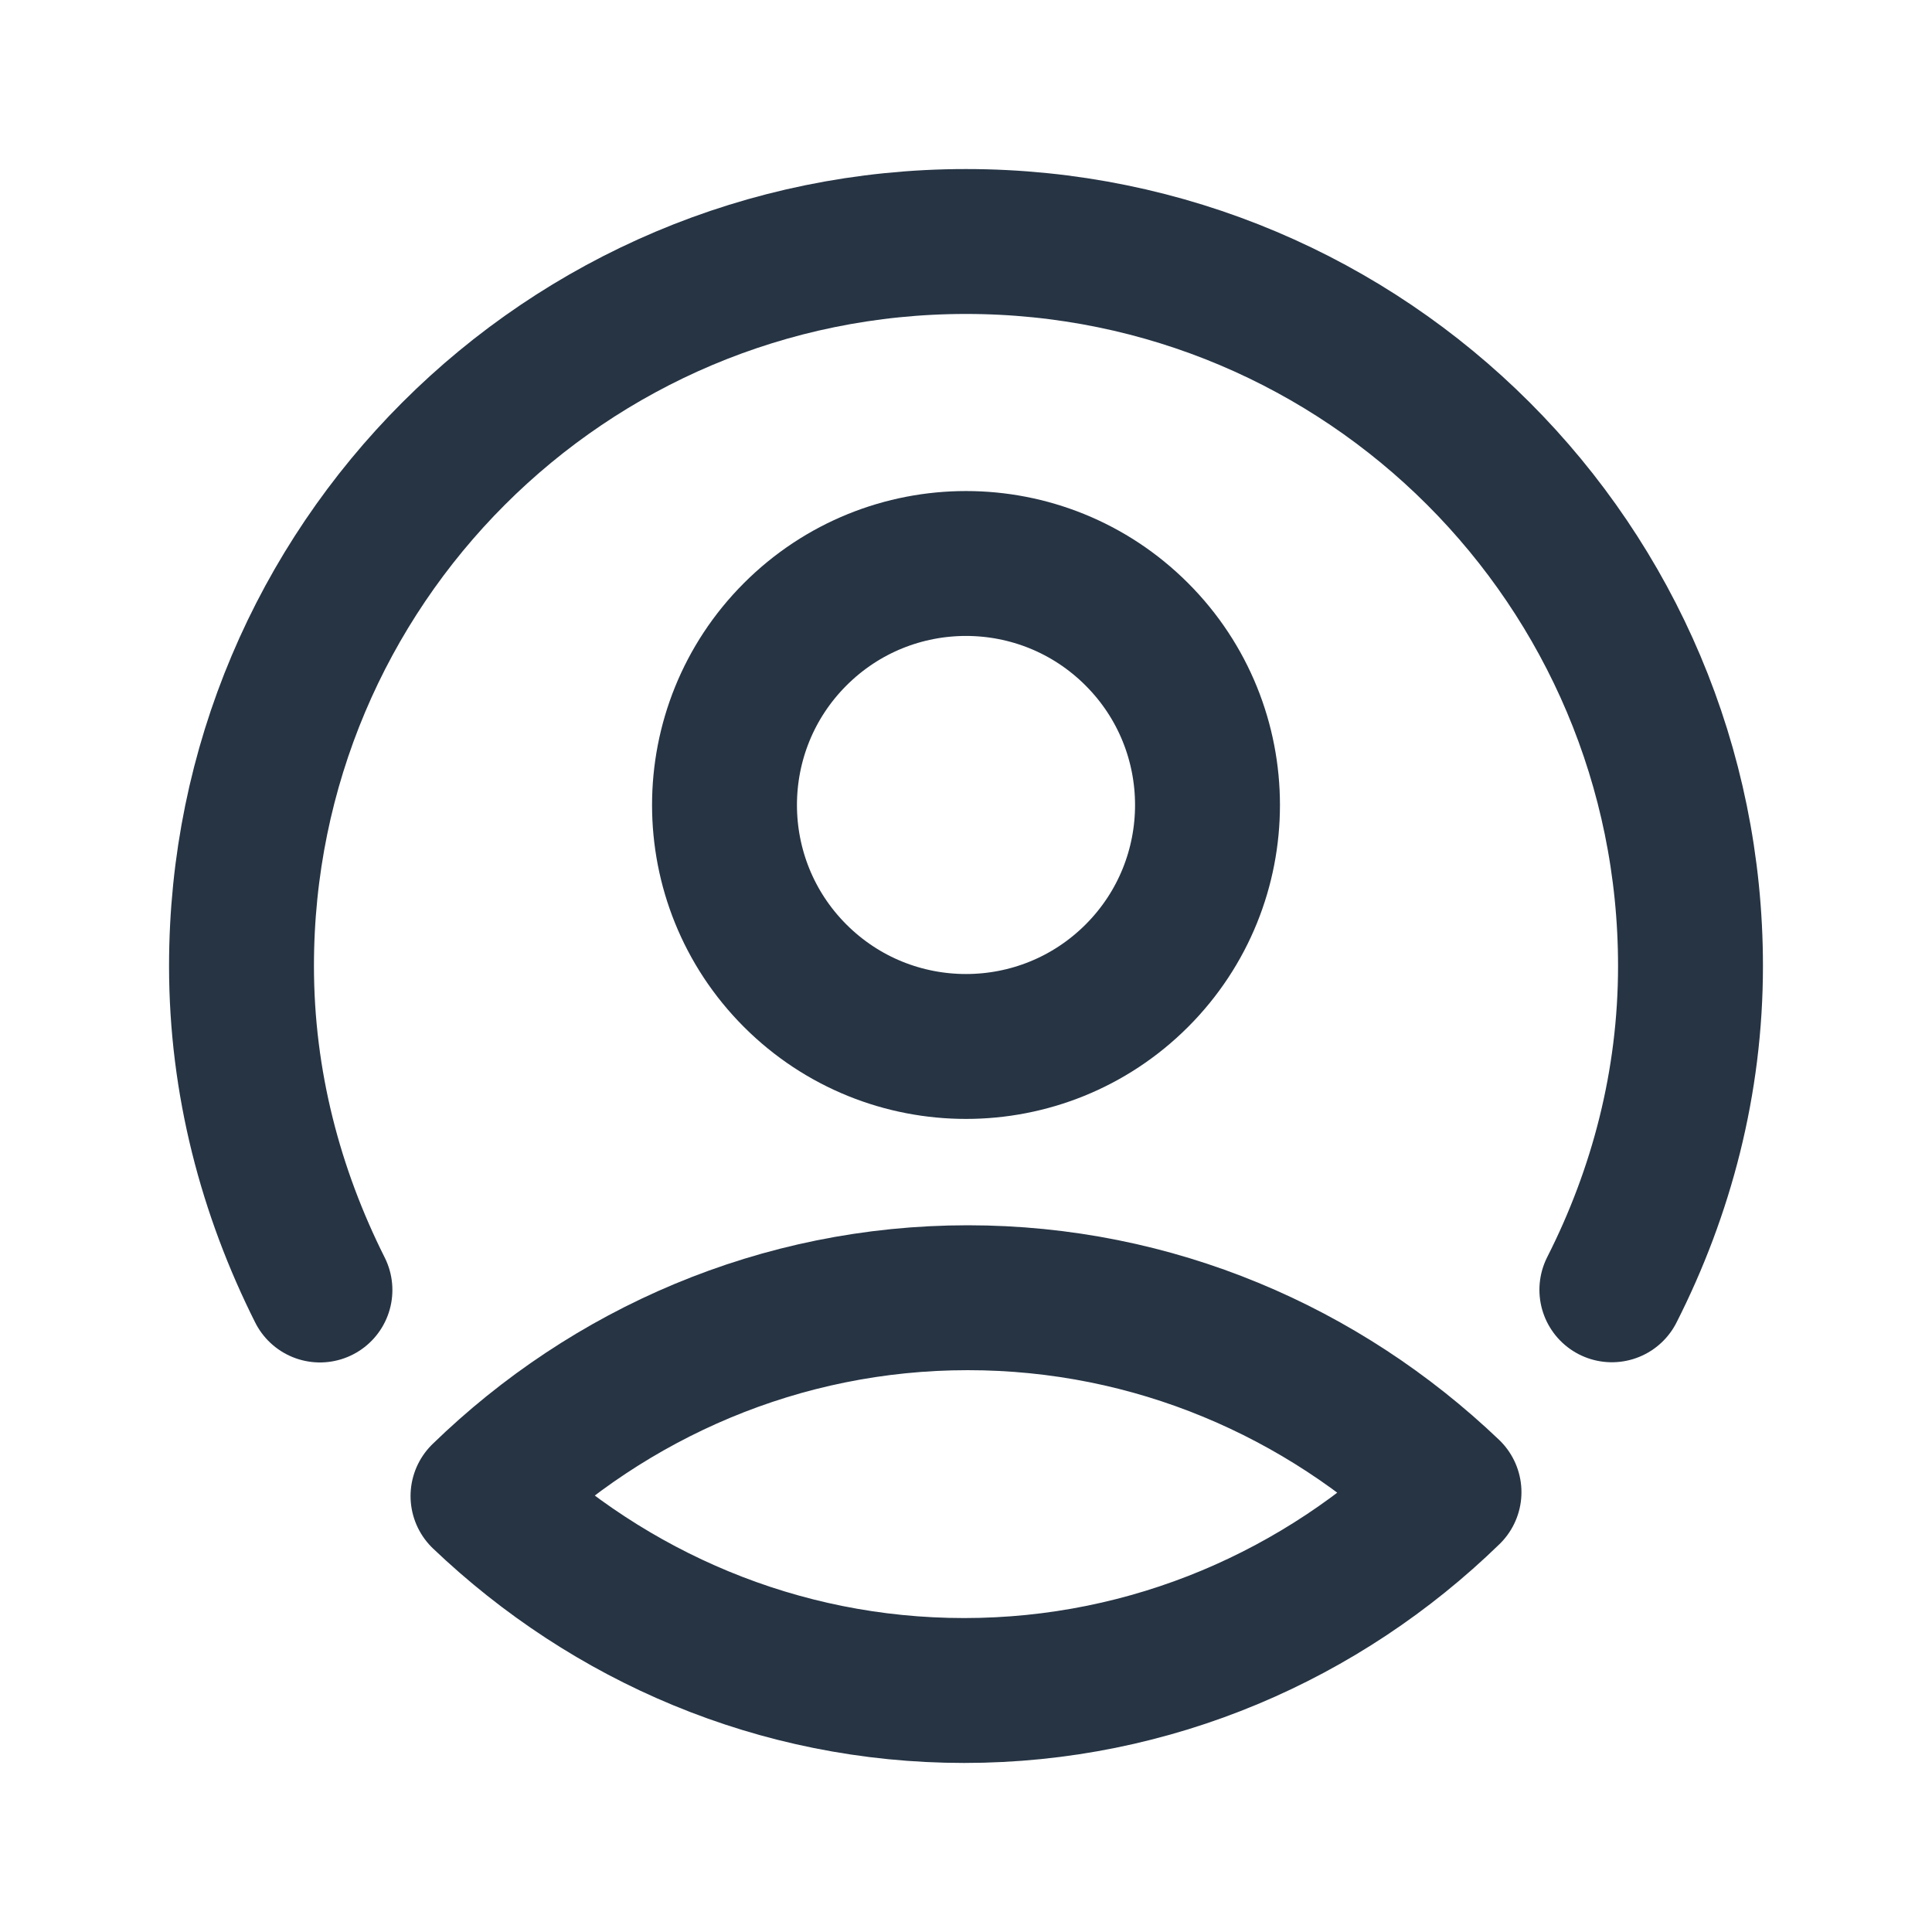 <svg width="20" height="20" viewBox="0 0 20 20" fill="none" xmlns="http://www.w3.org/2000/svg">
<path fill-rule="evenodd" clip-rule="evenodd" d="M5 15.487C6.308 14.216 8.077 13.434 10.019 13.434C11.943 13.434 13.693 14.2 15 15.447C13.693 16.718 11.923 17.5 9.981 17.5C8.057 17.5 6.308 16.734 5 15.487Z" stroke="#263444" stroke-width="1.5" stroke-linecap="round" stroke-linejoin="round"/>
<path d="M3.312 13.354C2.804 12.342 2.5 11.21 2.5 10C2.5 5.855 5.855 2.5 10 2.5C14.145 2.5 17.5 5.855 17.5 10C17.5 11.208 17.198 12.342 16.686 13.352" stroke="#263444" stroke-width="1.5" stroke-linecap="round" stroke-linejoin="round"/>
<path d="M11.768 6.566C12.744 7.542 12.744 9.125 11.768 10.101C10.791 11.077 9.209 11.077 8.232 10.101C7.256 9.125 7.256 7.542 8.232 6.566C9.209 5.589 10.791 5.589 11.768 6.566" stroke="#263444" stroke-width="1.5" stroke-linecap="round" stroke-linejoin="round"/>
</svg>
